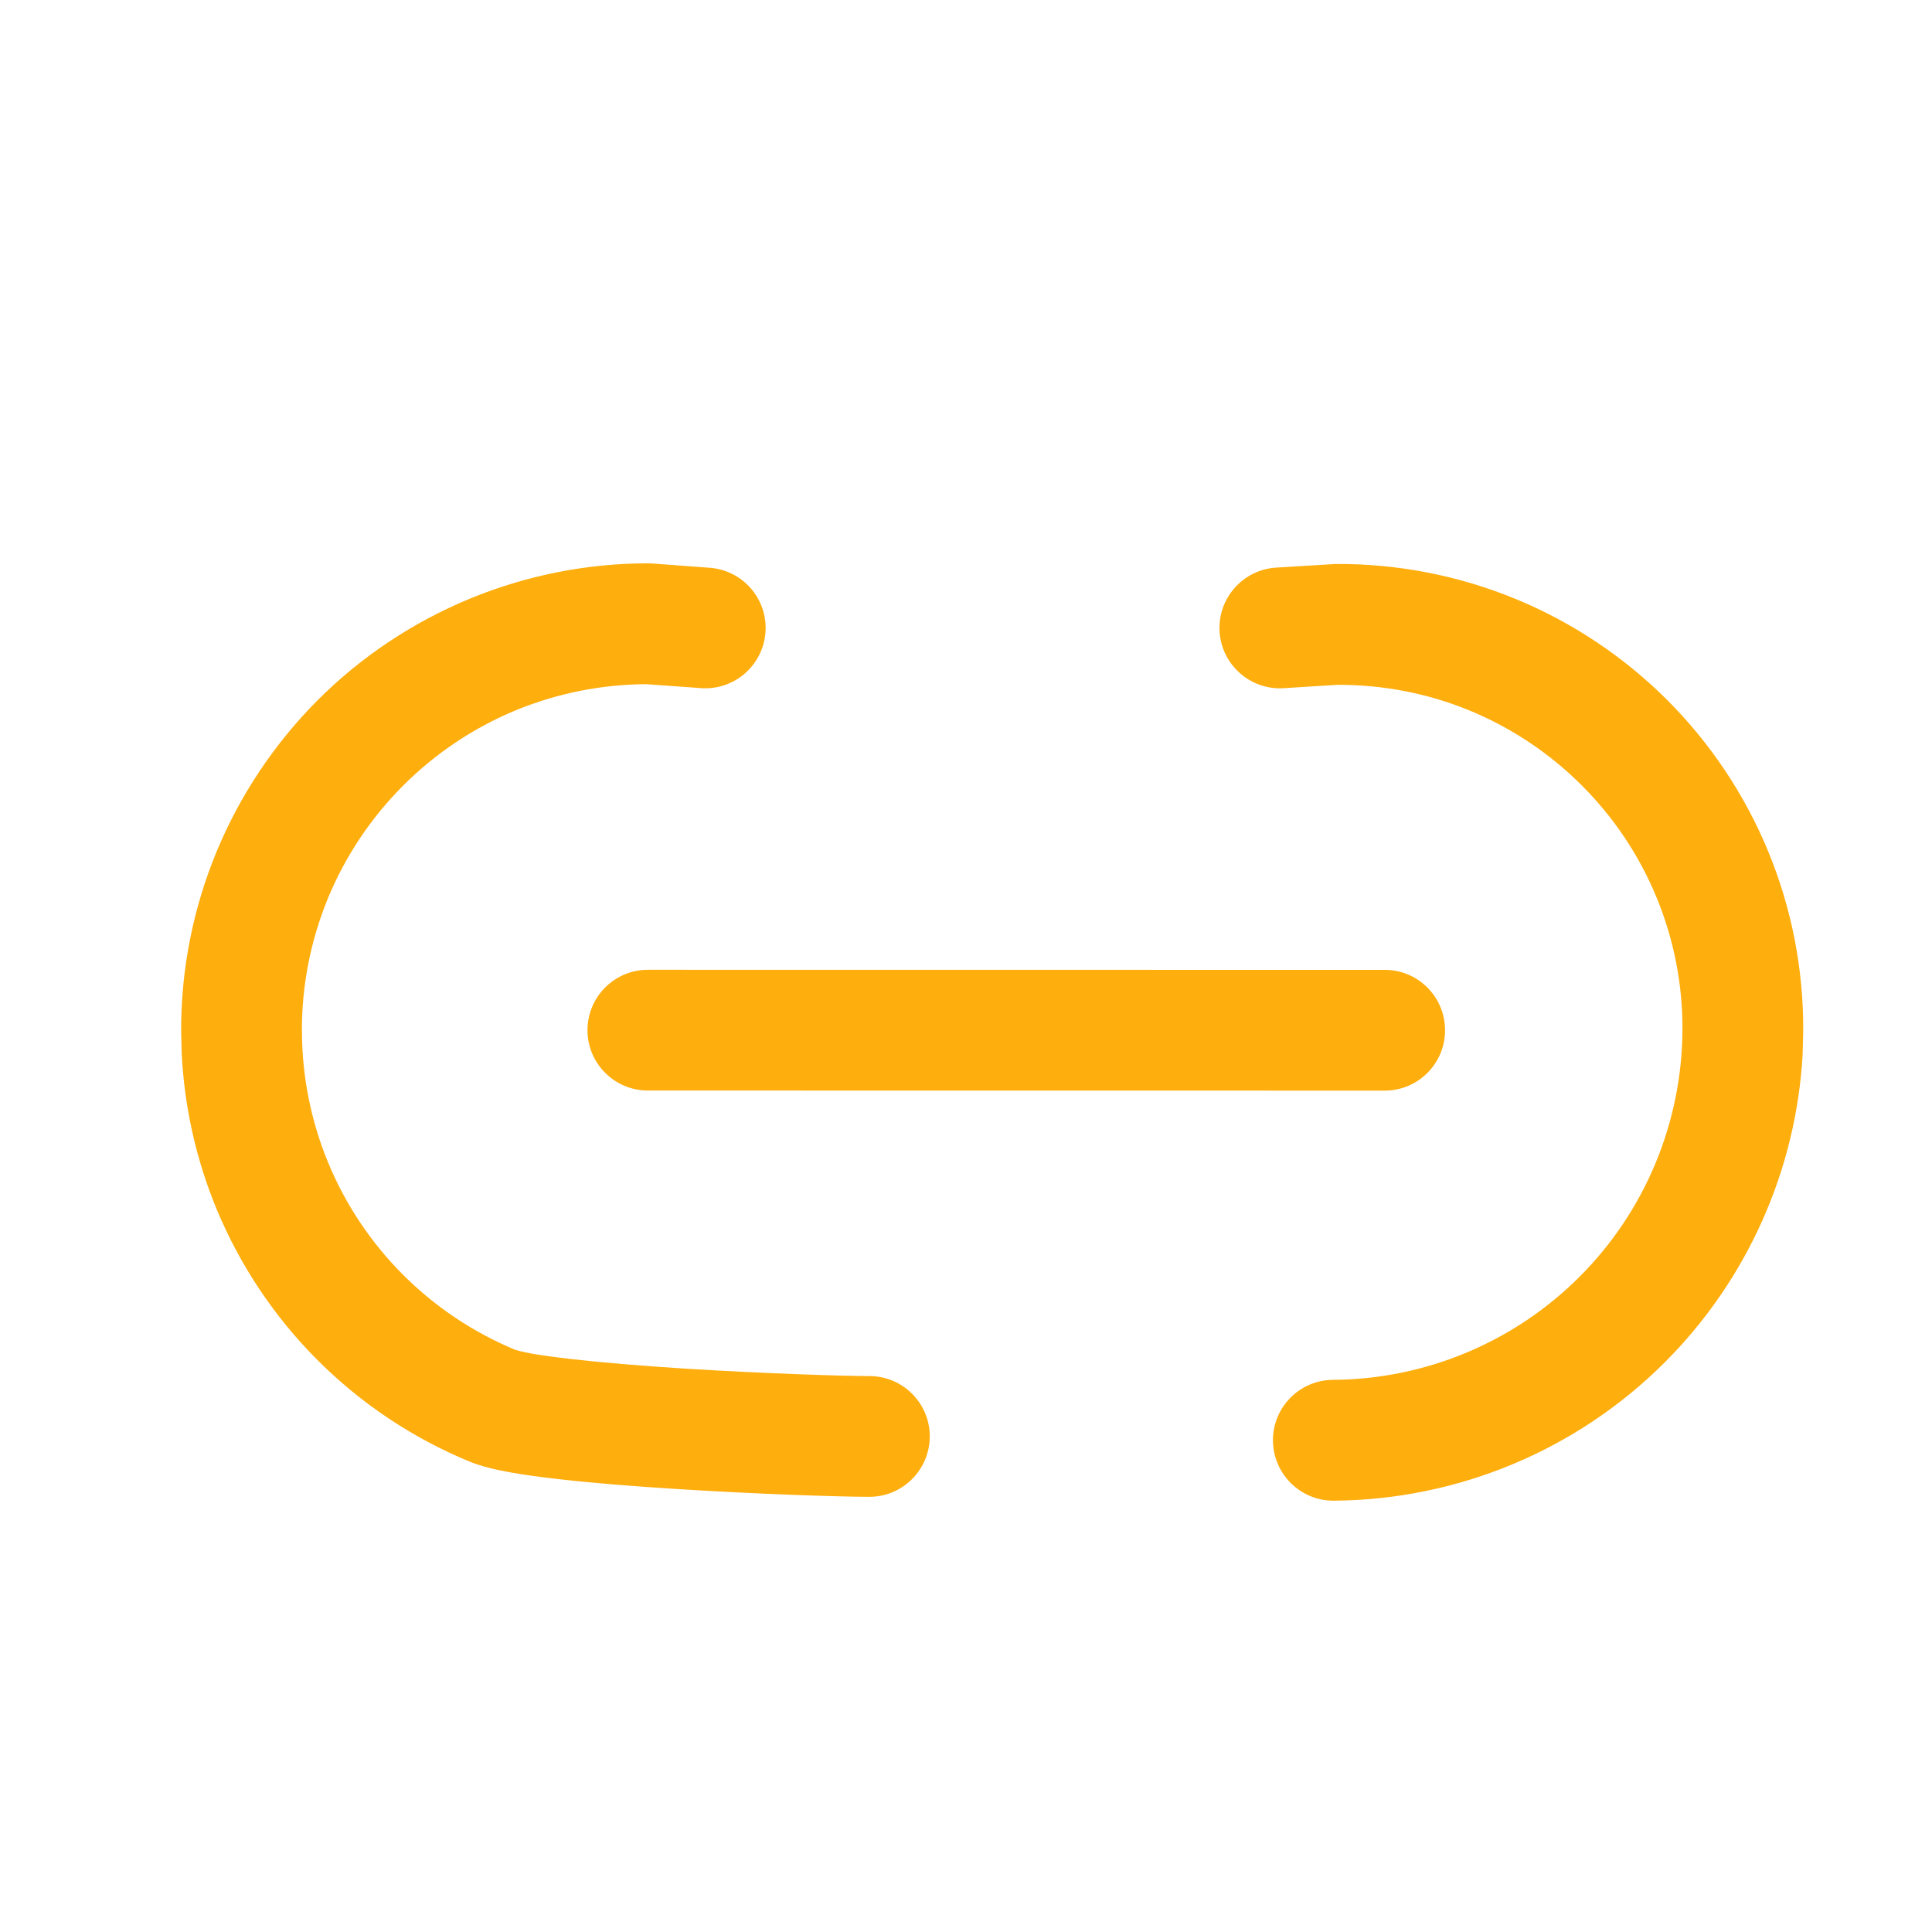 <svg width="24" height="24" viewBox="0 0 24 24" fill="none" xmlns="http://www.w3.org/2000/svg">
<path d="M16.599 7.006C17.362 7.002 18.118 7.149 18.824 7.439C19.53 7.729 20.171 8.157 20.711 8.696C21.25 9.236 21.678 9.877 21.968 10.583C22.258 11.289 22.405 12.046 22.4 12.809L22.393 13.097C22.313 14.535 21.705 15.898 20.682 16.922C19.59 18.014 18.111 18.632 16.567 18.642C16.154 18.644 15.816 18.309 15.813 17.895C15.811 17.481 16.145 17.143 16.559 17.141C17.708 17.134 18.808 16.674 19.621 15.861C20.434 15.049 20.893 13.948 20.9 12.799C20.904 12.235 20.795 11.674 20.58 11.152C20.366 10.63 20.049 10.156 19.65 9.757C19.251 9.358 18.777 9.041 18.255 8.826C17.735 8.612 17.177 8.505 16.614 8.507L15.945 8.549C15.532 8.574 15.176 8.259 15.15 7.846C15.125 7.433 15.44 7.077 15.852 7.051L16.558 7.008L16.599 7.006ZM8.104 7L8.815 7.053C9.228 7.083 9.539 7.442 9.509 7.855C9.478 8.268 9.12 8.578 8.707 8.548L8.028 8.499C7.471 8.502 6.919 8.612 6.403 8.825C5.882 9.041 5.408 9.359 5.009 9.758C4.61 10.157 4.293 10.63 4.077 11.151C3.861 11.673 3.75 12.232 3.75 12.797H3.751C3.75 13.361 3.861 13.921 4.076 14.442C4.292 14.964 4.609 15.438 5.008 15.837C5.407 16.236 5.882 16.553 6.403 16.769C6.411 16.771 6.467 16.789 6.6 16.814C6.731 16.837 6.899 16.86 7.099 16.883C7.496 16.928 7.987 16.968 8.486 17C9.488 17.063 10.488 17.094 10.798 17.094C11.212 17.093 11.549 17.428 11.55 17.842C11.55 18.256 11.215 18.593 10.801 18.594C10.446 18.594 9.411 18.561 8.392 18.496C7.88 18.464 7.362 18.423 6.928 18.373C6.711 18.348 6.508 18.321 6.333 18.289C6.172 18.26 5.985 18.219 5.83 18.155C5.126 17.864 4.486 17.437 3.947 16.898C3.408 16.36 2.981 15.72 2.689 15.016C2.435 14.4 2.289 13.745 2.257 13.081L2.25 12.795C2.25 12.034 2.4 11.281 2.691 10.578C2.983 9.875 3.41 9.235 3.948 8.696C4.486 8.158 5.126 7.732 5.829 7.44C6.533 7.149 7.287 6.998 8.049 6.998L8.104 7ZM17.202 12.048C17.616 12.048 17.951 12.384 17.951 12.798C17.951 13.212 17.616 13.548 17.202 13.548L8.047 13.547C7.633 13.546 7.298 13.211 7.298 12.797C7.298 12.383 7.634 12.047 8.048 12.047L17.202 12.048Z" fill="#FEAE0D"/>
</svg>
